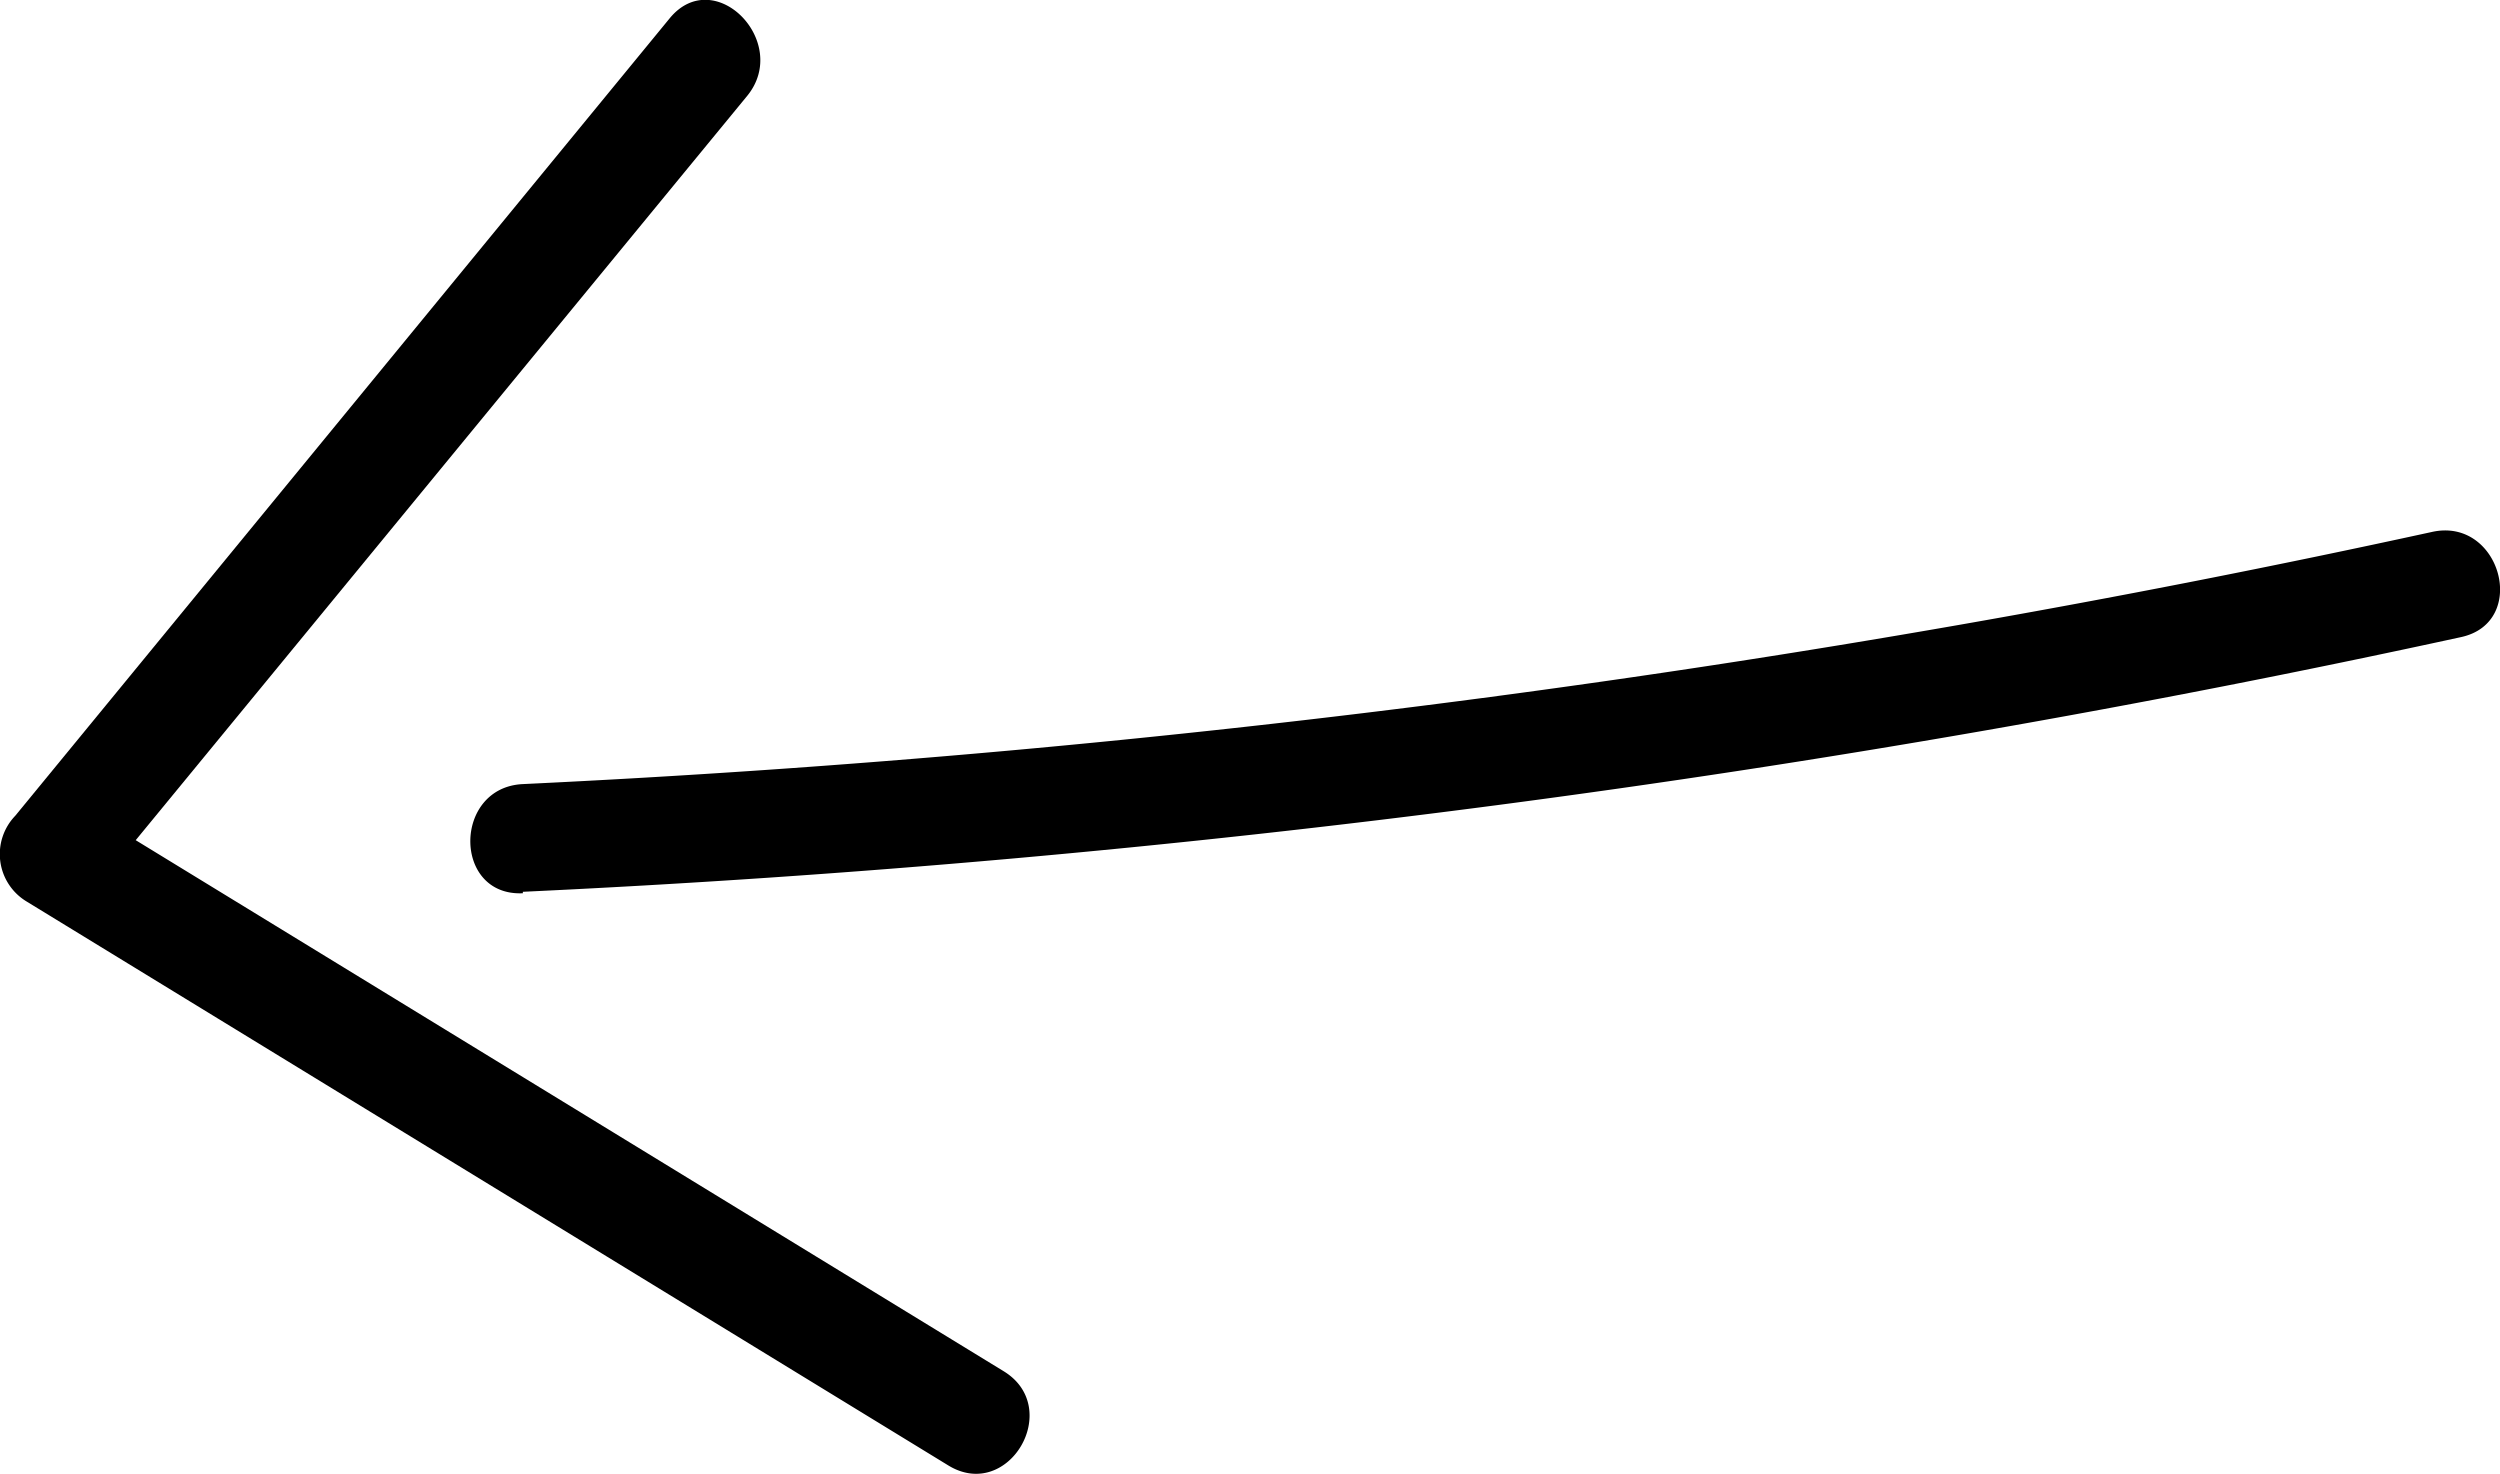 <svg xmlns="http://www.w3.org/2000/svg" viewBox="0 0 68.71 40.51"><g id="Layer_2" data-name="Layer 2"><g id="Layer_1-2" data-name="Layer 1"><path d="M14.37,24.51a320.65,320.65,0,0,0,53.27-7c1.88-.41,1.08-3.31-.8-2.89a316.58,316.58,0,0,1-52.47,6.93c-1.92.09-1.93,3.09,0,3Z"/><path d="M18.4.51.42,22.42a1.52,1.52,0,0,0,.3,2.35L26.07,40.28c1.65,1,3.16-1.58,1.52-2.59L2.24,22.18l.3,2.36,18-21.91C21.74,1.15,19.63-1,18.4.51Z"/></g></g></svg>